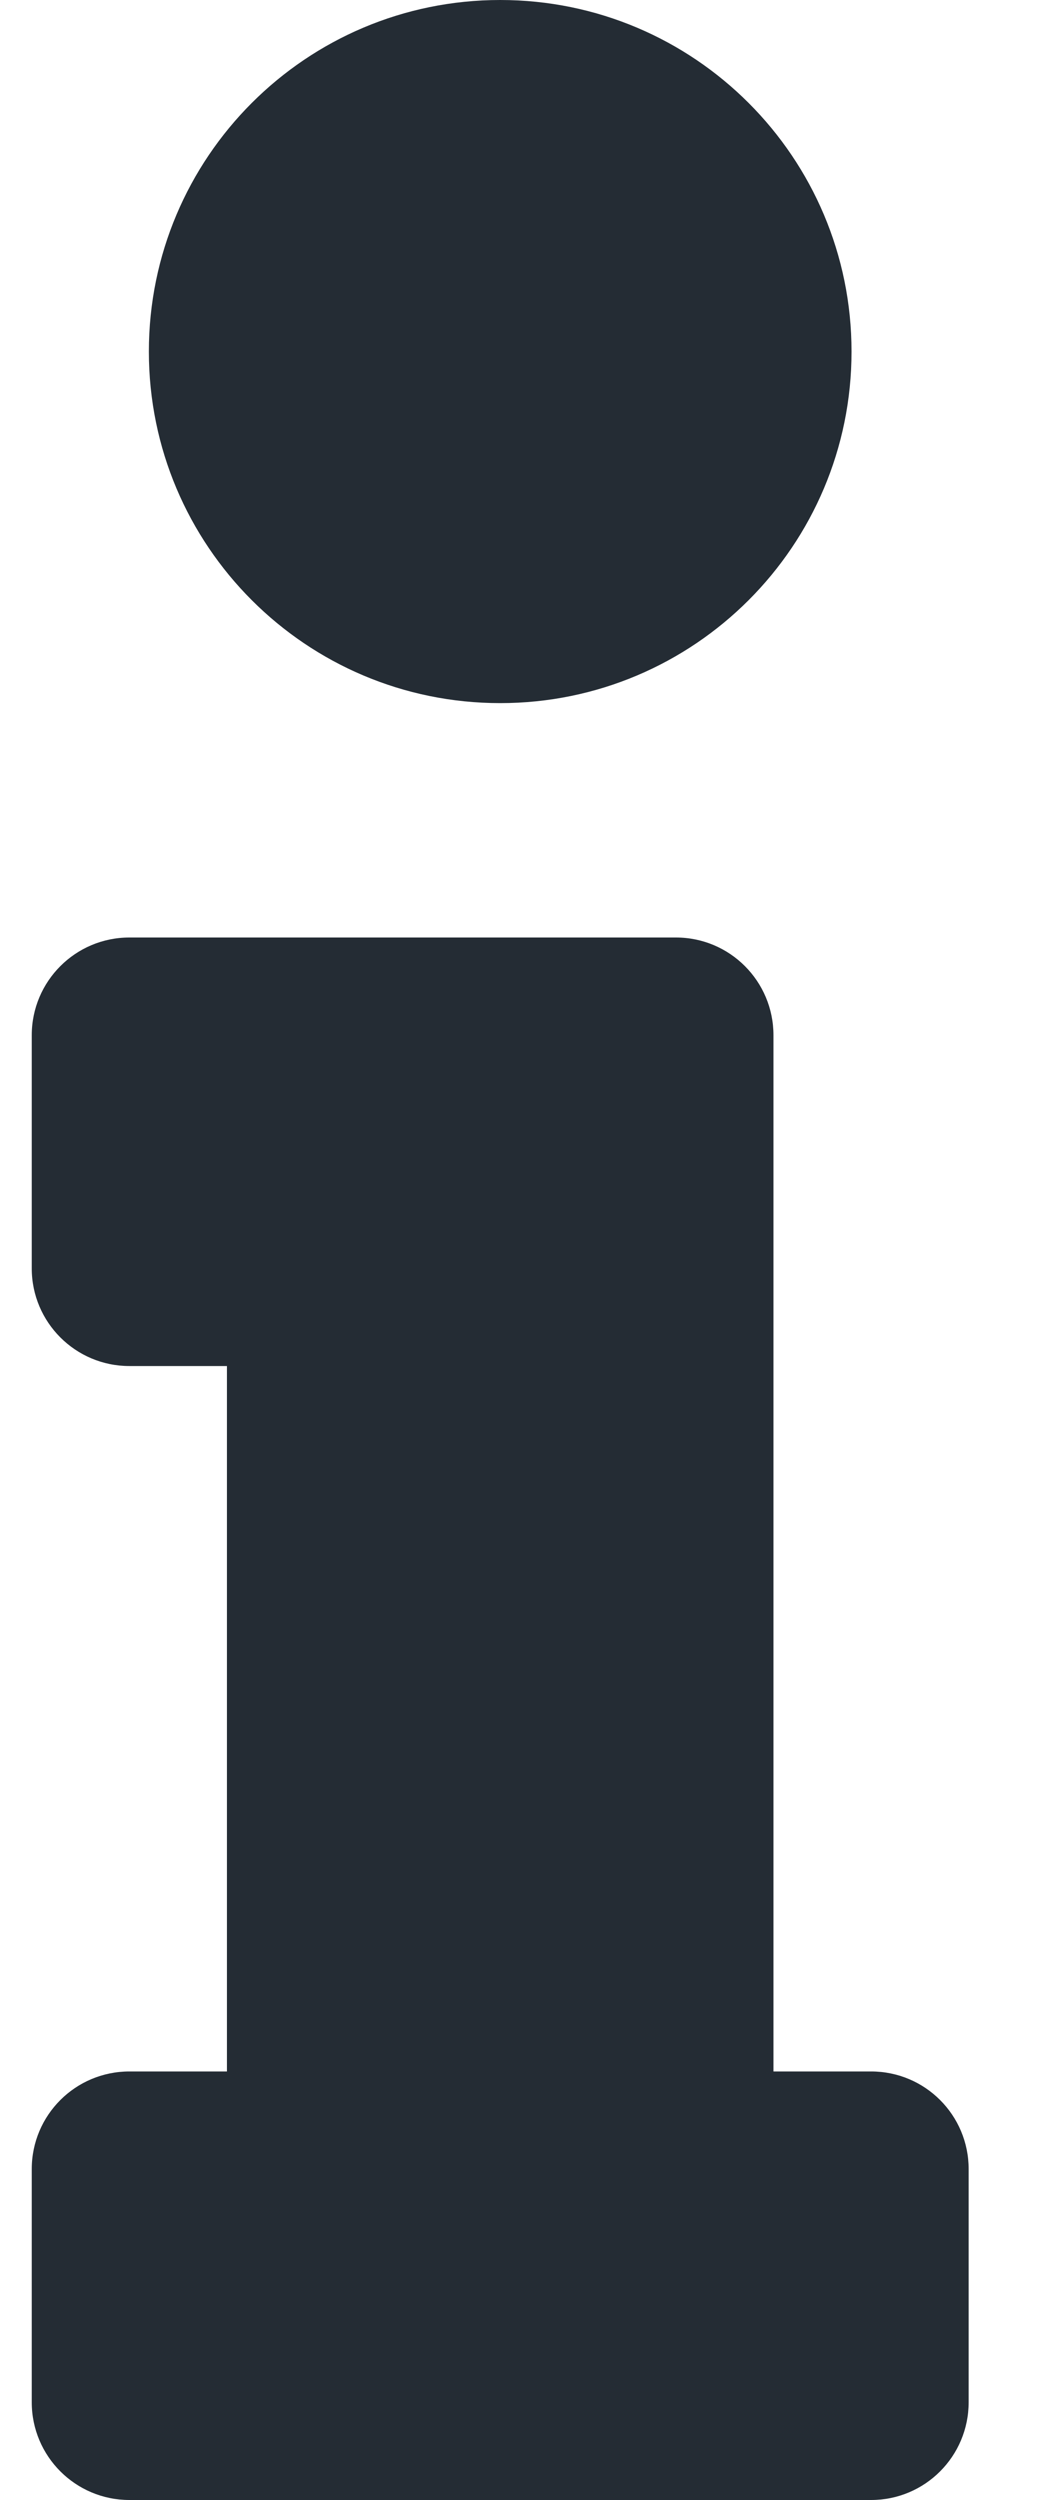 <svg width="10" height="24" viewBox="0 0 10 24" fill="none" xmlns="http://www.w3.org/2000/svg">
<g id="fa-solid:info" clip-path="url(#clip0_258_464)">
<path id="Vector" d="M1.243 19.886H2.18V13.114H1.243C0.725 13.114 0.305 12.694 0.305 12.177V9.938C0.305 9.42 0.725 9 1.243 9H6.493C7.011 9 7.43 9.42 7.43 9.938V19.886H8.368C8.886 19.886 9.305 20.305 9.305 20.823V23.062C9.305 23.58 8.886 24 8.368 24H1.243C0.725 24 0.305 23.58 0.305 23.062V20.823C0.305 20.305 0.725 19.886 1.243 19.886ZM4.805 0C2.941 0 1.43 1.511 1.43 3.375C1.43 5.239 2.941 6.75 4.805 6.75C6.669 6.75 8.18 5.239 8.18 3.375C8.18 1.511 6.669 0 4.805 0Z" fill="#242C34"/>
</g>
<defs>
<clipPath id="clip0_258_464">
<rect width="9" height="24" fill="white" transform="translate(0.305)"/>
</clipPath>
</defs>
</svg>
